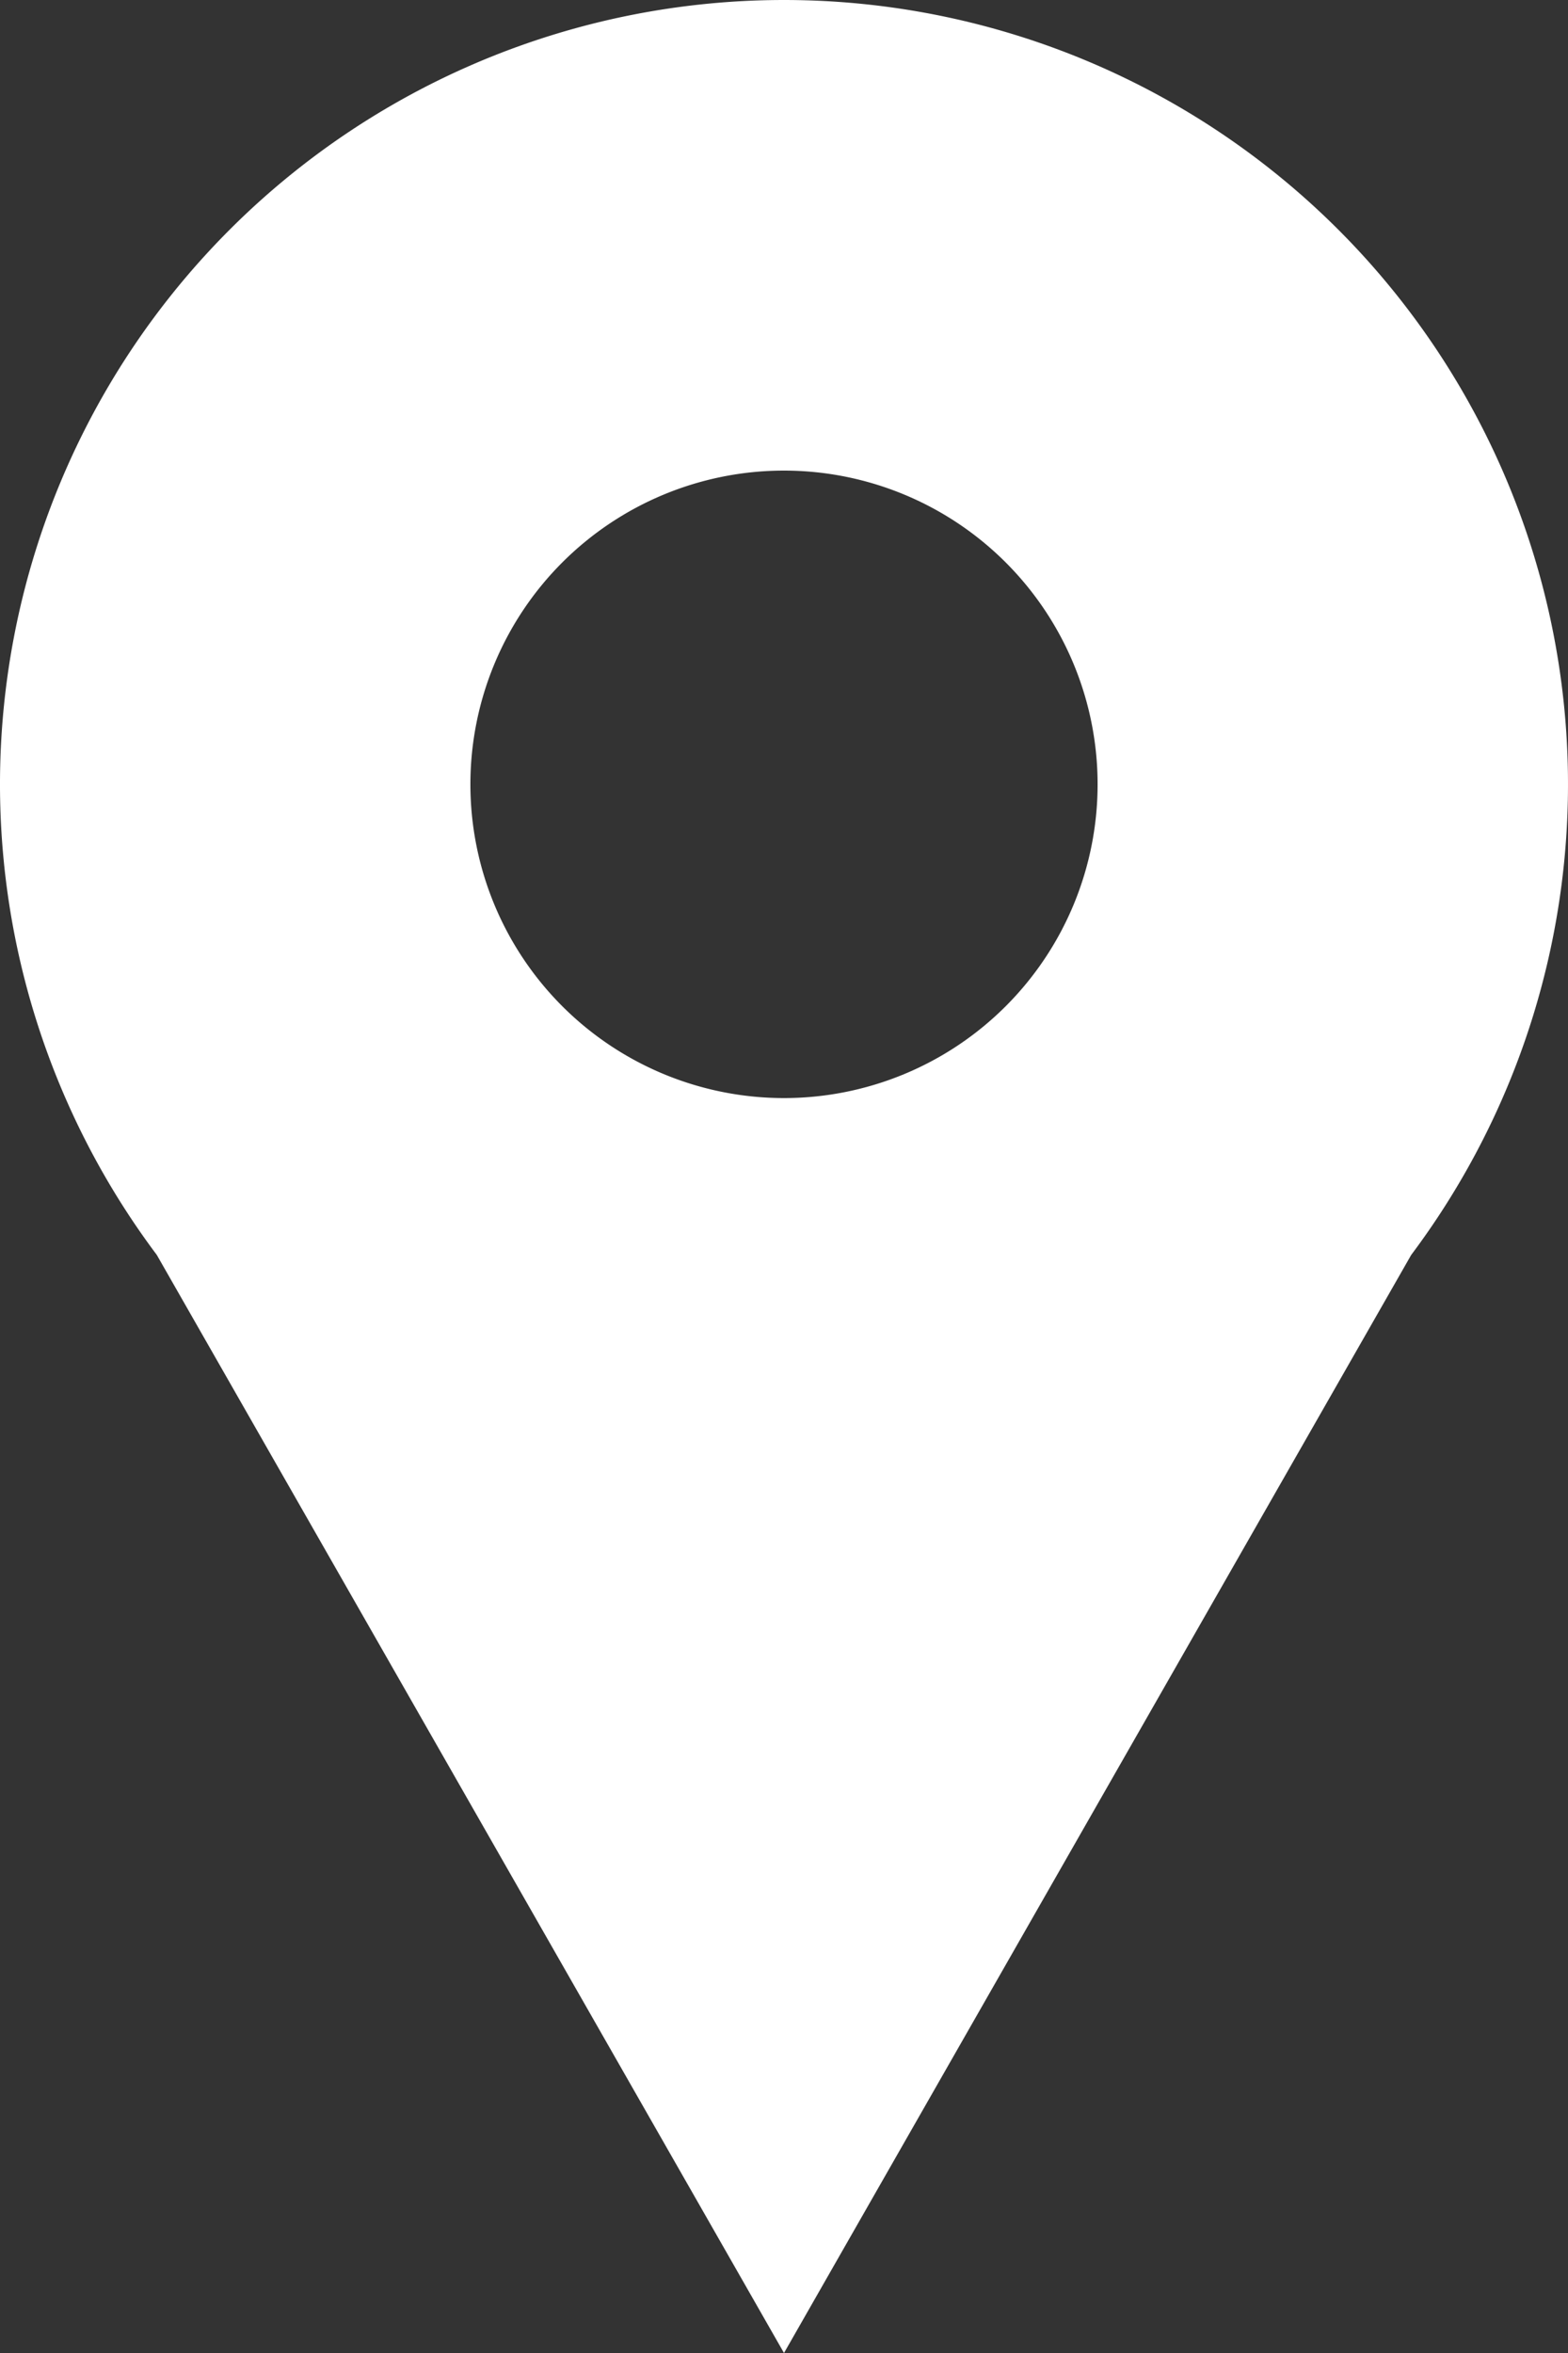 <svg xmlns="http://www.w3.org/2000/svg" viewBox="0 0 16 24"><rect x="0" y="0" width="16" height="24" fill="#333333" stroke="none"/><title>Union 12</title><g id="Livello_2" data-name="Livello 2"><g id="Livello_1-2" data-name="Livello 1"><path id="Union_12" data-name="Union 12" d="M1.6,12.8a8,8,0,1,1,12.8,0L8,24ZM4.8,8A3.2,3.2,0,1,0,8,4.8H8A3.2,3.2,0,0,0,4.8,8Z" style="fill:#fff"/></g></g></svg>